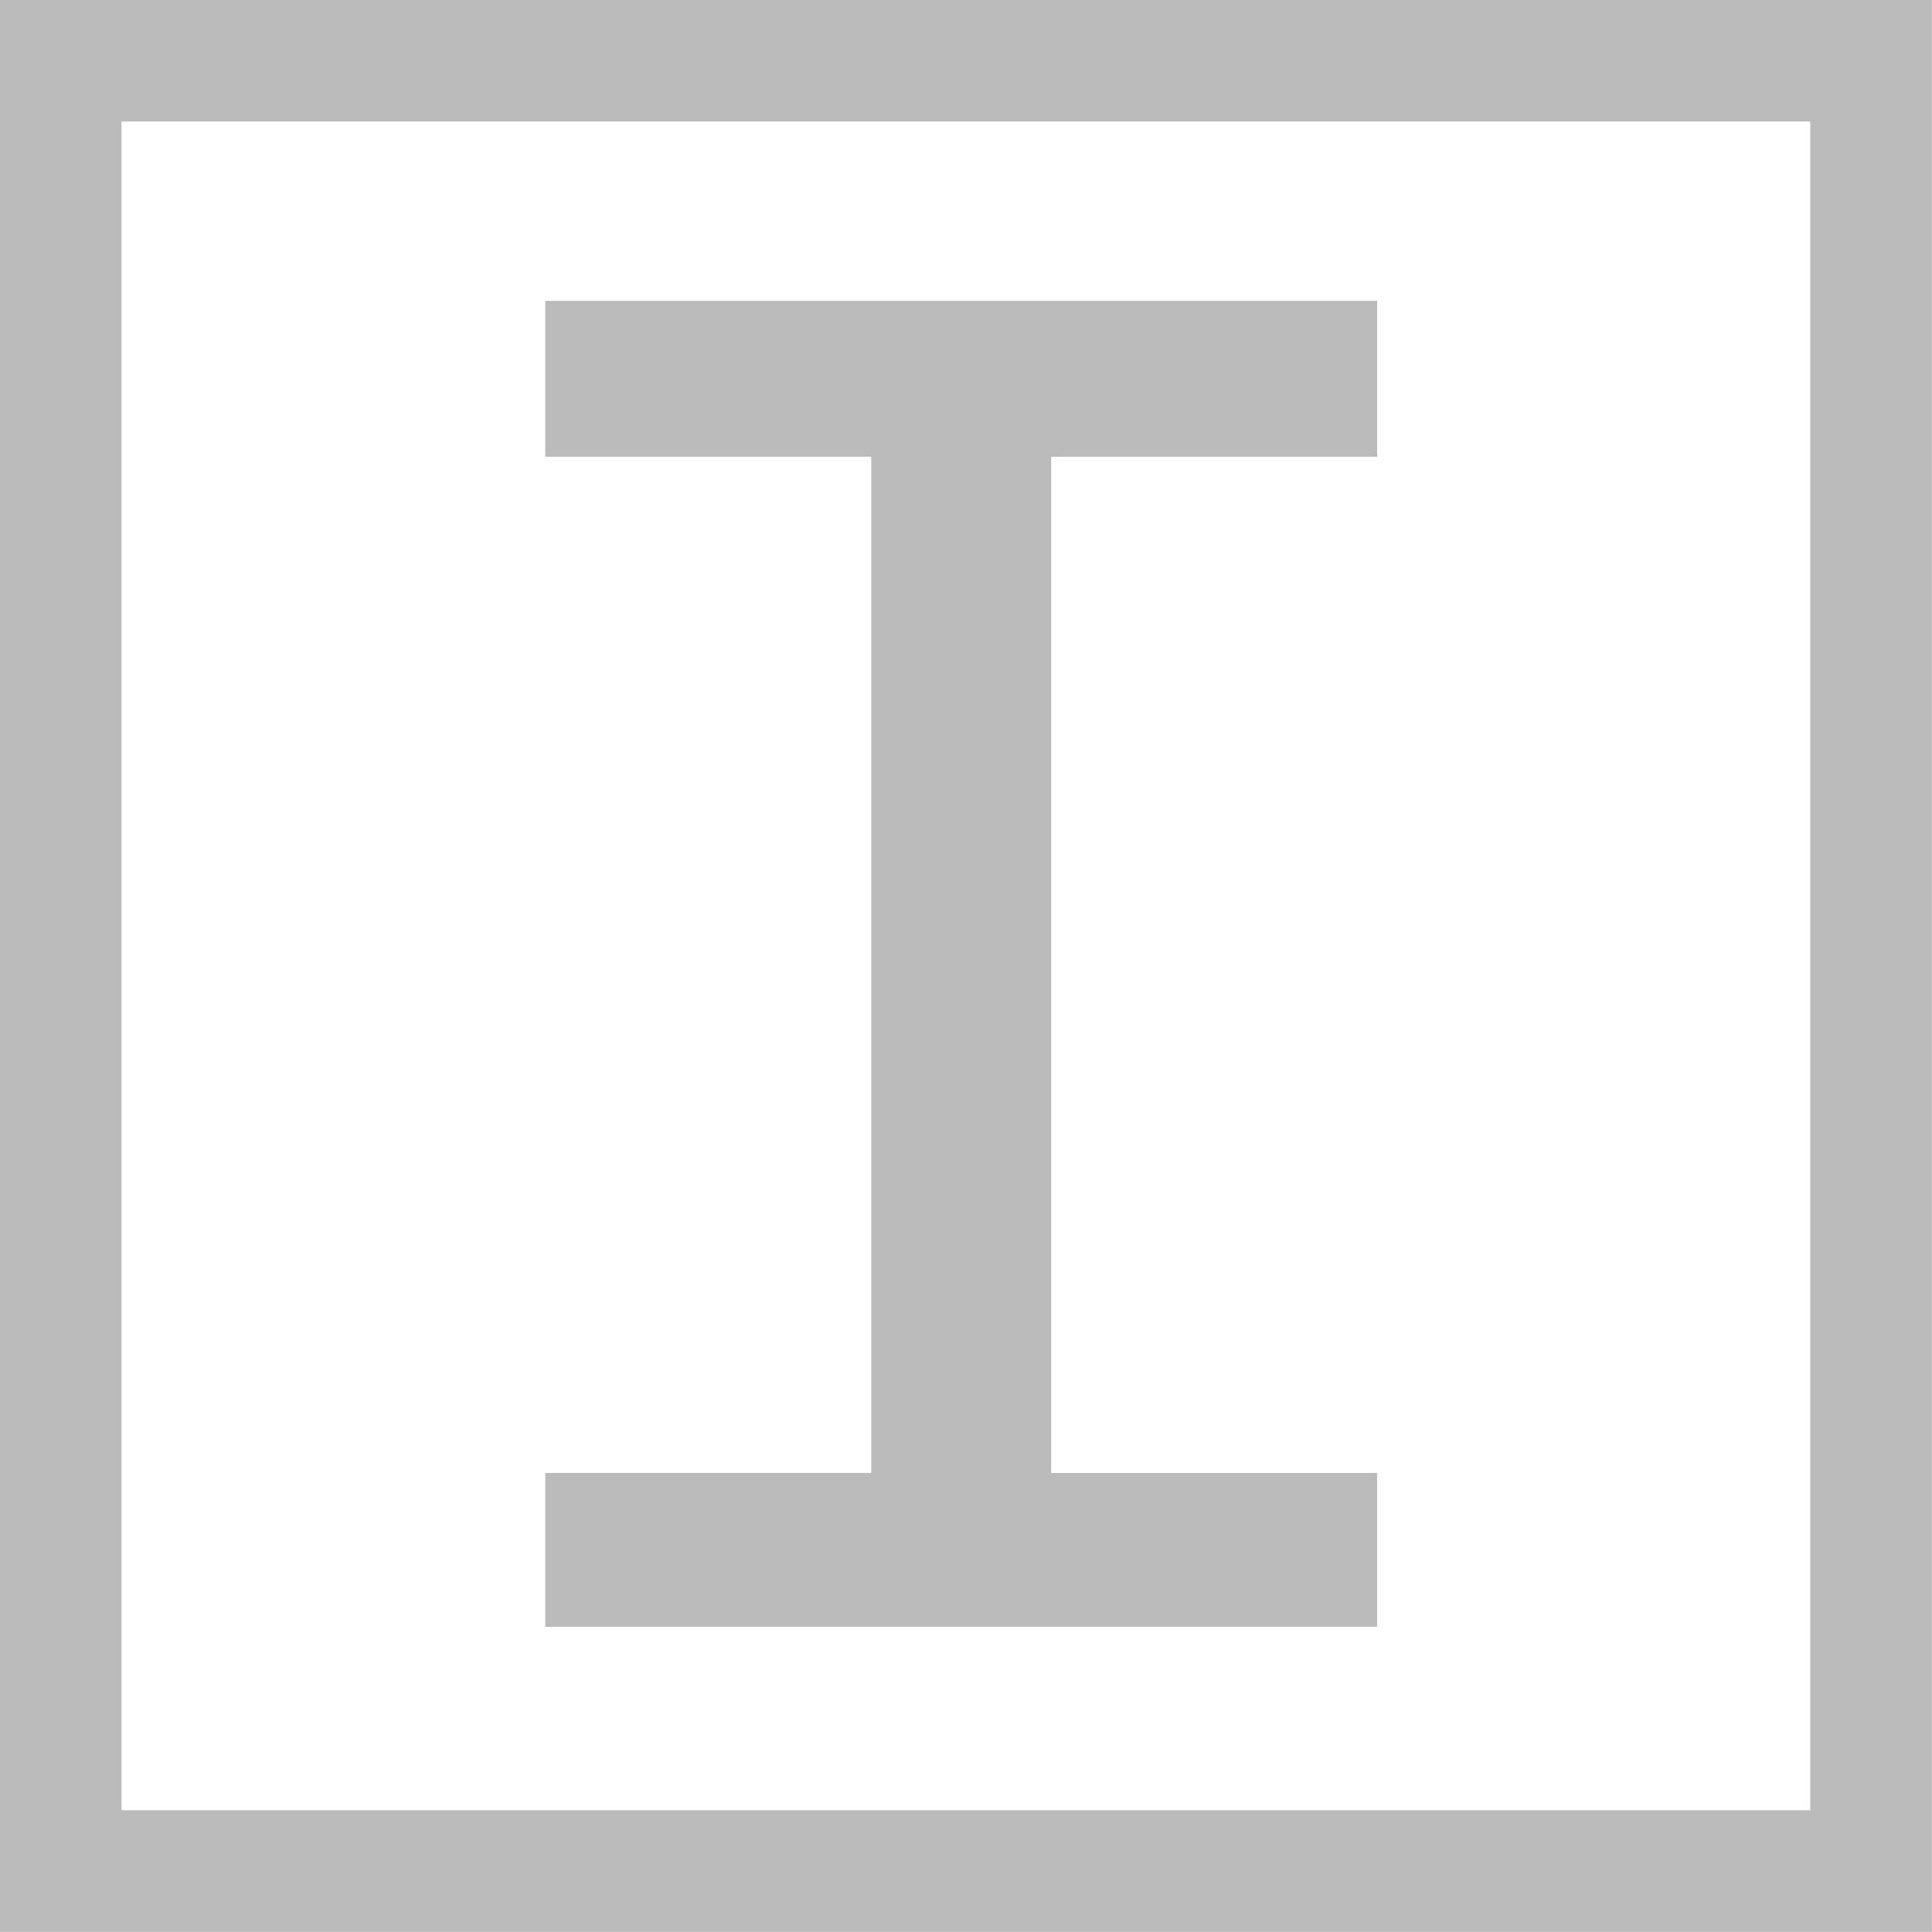 <?xml version="1.0" encoding="UTF-8" standalone="no"?>
<!-- Created with Inkscape (http://www.inkscape.org/) -->

<svg
   width="32"
   height="32"
   viewBox="0 0 8.467 8.467"
   version="1.1"
   id="svg5"
   inkscape:version="1.1 (c68e22c387, 2021-05-23)"
   sodipodi:docname="LDIns.svg"
   inkscape:export-filename="E:\4Win\GitHub\tranquil-turtle\resource\ScrOn32.png"
   inkscape:export-xdpi="96"
   inkscape:export-ydpi="96"
   xmlns:inkscape="http://www.inkscape.org/namespaces/inkscape"
   xmlns:sodipodi="http://sodipodi.sourceforge.net/DTD/sodipodi-0.dtd"
   xmlns="http://www.w3.org/2000/svg"
   xmlns:svg="http://www.w3.org/2000/svg"
   xmlns:rdf="http://www.w3.org/1999/02/22-rdf-syntax-ns#"
   xmlns:cc="http://creativecommons.org/ns#"
   xmlns:dc="http://purl.org/dc/elements/1.1/">
  <sodipodi:namedview
     id="namedview7"
     pagecolor="#505050"
     bordercolor="#eeeeee"
     borderopacity="1"
     inkscape:pageshadow="0"
     inkscape:pageopacity="0"
     inkscape:pagecheckerboard="0"
     inkscape:document-units="mm"
     showgrid="false"
     inkscape:zoom="9.923612"
     inkscape:cx="12.948914"
     inkscape:cy="18.491251"
     inkscape:window-width="1920"
     inkscape:window-height="1001"
     inkscape:window-x="-9"
     inkscape:window-y="-9"
     inkscape:window-maximized="1"
     inkscape:current-layer="layer2"
     inkscape:snap-midpoints="true"
     inkscape:snap-text-baseline="true"
     inkscape:snap-object-midpoints="true"
     inkscape:snap-global="true"
     inkscape:snap-nodes="false"
     inkscape:snap-others="true"
     inkscape:snap-center="true"
     units="px"
     width="200px"
     fit-margin-top="0"
     fit-margin-left="0"
     fit-margin-right="0"
     fit-margin-bottom="0"
     showguides="false">
    <inkscape:grid
       type="xygrid"
       id="grid5188" />
  </sodipodi:namedview>
  <defs
     id="defs2">
    <rect
       x="54.75"
       y="276.941"
       width="689.061"
       height="686.405"
       id="rect6673" />
    <marker
       style="overflow:visible"
       id="Arrow1Lstart"
       refX="0"
       refY="0"
       orient="auto"
       inkscape:stockid="Arrow1Lstart"
       inkscape:isstock="true">
      <path
         transform="matrix(0.8,0,0,0.8,10,0)"
         style="fill:context-stroke;fill-rule:evenodd;stroke:context-stroke;stroke-width:1pt"
         d="M 0,0 5,-5 -12.5,0 5,5 Z"
         id="path1482" />
    </marker>
    <filter
       style="color-interpolation-filters:sRGB;"
       inkscape:label="Invert"
       id="filter87"
       x="-0.008"
       y="-0.005"
       width="1.017"
       height="1.011">
      <feColorMatrix
         type="hueRotate"
         values="180"
         result="color1"
         id="feColorMatrix83" />
      <feColorMatrix
         values="-1 0 0 0 1 0 -1 0 0 1 0 0 -1 0 1 -0.21 -0.72 -0.07 2 0 "
         result="fbSourceGraphic"
         id="feColorMatrix85" />
      <feColorMatrix
         result="fbSourceGraphicAlpha"
         in="fbSourceGraphic"
         values="0 0 0 -1 0 0 0 0 -1 0 0 0 0 -1 0 0 0 0 1 0"
         id="feColorMatrix1484" />
      <feColorMatrix
         id="feColorMatrix1486"
         type="hueRotate"
         values="180"
         result="color1"
         in="fbSourceGraphic" />
      <feColorMatrix
         id="feColorMatrix1488"
         values="-1 0 0 0 1 0 -1 0 0 1 0 0 -1 0 1 -0.21 -0.72 -0.07 2 0 "
         result="color2" />
    </filter>
    <filter
       style="color-interpolation-filters:sRGB;"
       inkscape:label="Invert"
       id="filter129"
       x="-0.037"
       y="-0.037"
       width="1.075"
       height="1.075">
      <feColorMatrix
         type="hueRotate"
         values="180"
         result="color1"
         id="feColorMatrix125" />
      <feColorMatrix
         values="-1 0 0 0 1 0 -1 0 0 1 0 0 -1 0 1 -0.21 -0.72 -0.07 2 0 "
         result="color2"
         id="feColorMatrix127" />
    </filter>
  </defs>
  <g
     inkscape:label="BG10%Gray"
     id="layer1"
     style="display:inline;opacity:0.3;fill:none"
     mask="none">
    <rect
       style="display:inline;opacity:1;fill:none;fill-opacity:1;stroke:#1a1a1a;stroke-width:0.533;stroke-linecap:square;stroke-linejoin:miter;stroke-miterlimit:4;stroke-dasharray:none;stroke-opacity:1;paint-order:normal"
       id="rect1167"
       width="7.934"
       height="7.934"
       x="0.266"
       y="0.266"
       inkscape:label="KeyFrameFill" />
  </g>
  <g
     id="layer2"
     inkscape:label="Chars10%Gray"
     style="display:inline;opacity:0.3;mix-blend-mode:normal;fill:#e6e6e6;stroke:#e6e6e6;filter:url(#filter87)"
     transform="matrix(0.221,0,0,0.221,-7.777,-1.146)"
     sodipodi:insensitive="true">
    <g
       aria-label="↓"
       id="text8593-4"
       style="font-size:38.1px;line-height:1.25;font-family:'Source Code Variable';-inkscape-font-specification:'Source Code Variable, @wght=400';display:none;fill:#1a1a1a;stroke:#1a1a1a;stroke-width:0.265"
       inkscape:label="ScrollLock"
       transform="matrix(1.235,0,0,1.235,-12.749,-5.71)">
      <path
         d="m 54.206,34.82 h 0.152 l 10.097,-10.363 -1.791,-1.6 -7.125,7.658 v -16.726 h -2.553 v 16.726 l -7.125,-7.658 -1.791,1.6 z"
         id="path850"
         inkscape:connector-curvature="0"
         style="fill:#1a1a1a;stroke:#1a1a1a" />
    </g>
    <g
       aria-label="I"
       id="text8593-5"
       style="font-size:38.1px;line-height:1.25;font-family:'Source Code Variable';-inkscape-font-specification:'Source Code Variable, @wght=400';display:inline;fill:#1a1a1a;stroke:#1a1a1a;stroke-width:0.265"
       inkscape:label="Insert"
       transform="matrix(1.041,0,0,1.041,-2.237,-1.002)">
      <path
         d="m 46.472,36.802 h 15.583 v -2.667 h -6.21 V 14.513 h 6.21 v -2.705 H 46.472 v 2.705 h 6.21 v 19.621 h -6.21 z"
         id="path853"
         inkscape:connector-curvature="0"
         style="fill:#1a1a1a;stroke:#1a1a1a" />
    </g>
    <g
       aria-label="1"
       id="text8593-0"
       style="font-size:38.1px;line-height:1.25;font-family:'Source Code Variable';-inkscape-font-specification:'Source Code Variable, @wght=400';display:none;fill:#1a1a1a;stroke:#1a1a1a;stroke-width:0.265"
       inkscape:label="NumLock"
       inkscape:transform-center-x="18.381225"
       inkscape:transform-center-y="-15.437205"
       transform="matrix(1.072,0,0,1.072,-4.455,-2.136)">
      <path
         d="m 46.548,36.802 h 16.459 v -2.591 h -6.325 V 12.532 h -2.324 c -1.562,0.838 -3.391,1.372 -6.248,1.791 v 1.981 h 5.41 v 17.907 h -6.972 z"
         id="path856"
         inkscape:connector-curvature="0"
         style="fill:#1a1a1a;stroke:#1a1a1a" />
    </g>
    <g
       aria-label="A"
       id="text8593"
       clip-path="none"
       mask="none"
       style="font-size:38.1px;line-height:1.25;font-family:'Source Code Variable';-inkscape-font-specification:'Source Code Variable, @wght=400';display:none;fill:#1a1a1a;stroke:#1a1a1a;stroke-width:0.265"
       inkscape:label="CapsLock"
       inkscape:export-filename="E:\4Win\GitHub\tranquil-turtle\resource\text8593.png"
       inkscape:export-xdpi="96"
       inkscape:export-ydpi="96"
       transform="matrix(1.041,0,0,1.041,-2.237,-1.002)">
      <path
         d="m 44.033,36.802 h 3.239 l 4.381,-13.945 c 0.876,-2.781 1.714,-5.524 2.476,-8.42 h 0.152 c 0.762,2.896 1.638,5.639 2.477,8.42 l 4.343,13.945 h 3.391 l -8.42,-24.994 h -3.619 z m 4.42,-7.582 h 11.506 v -2.553 H 48.453 Z"
         id="path859"
         inkscape:connector-curvature="0"
         style="fill:#1a1a1a;stroke:#1a1a1a;stroke-linejoin:miter" />
    </g>
  </g>
</svg>
